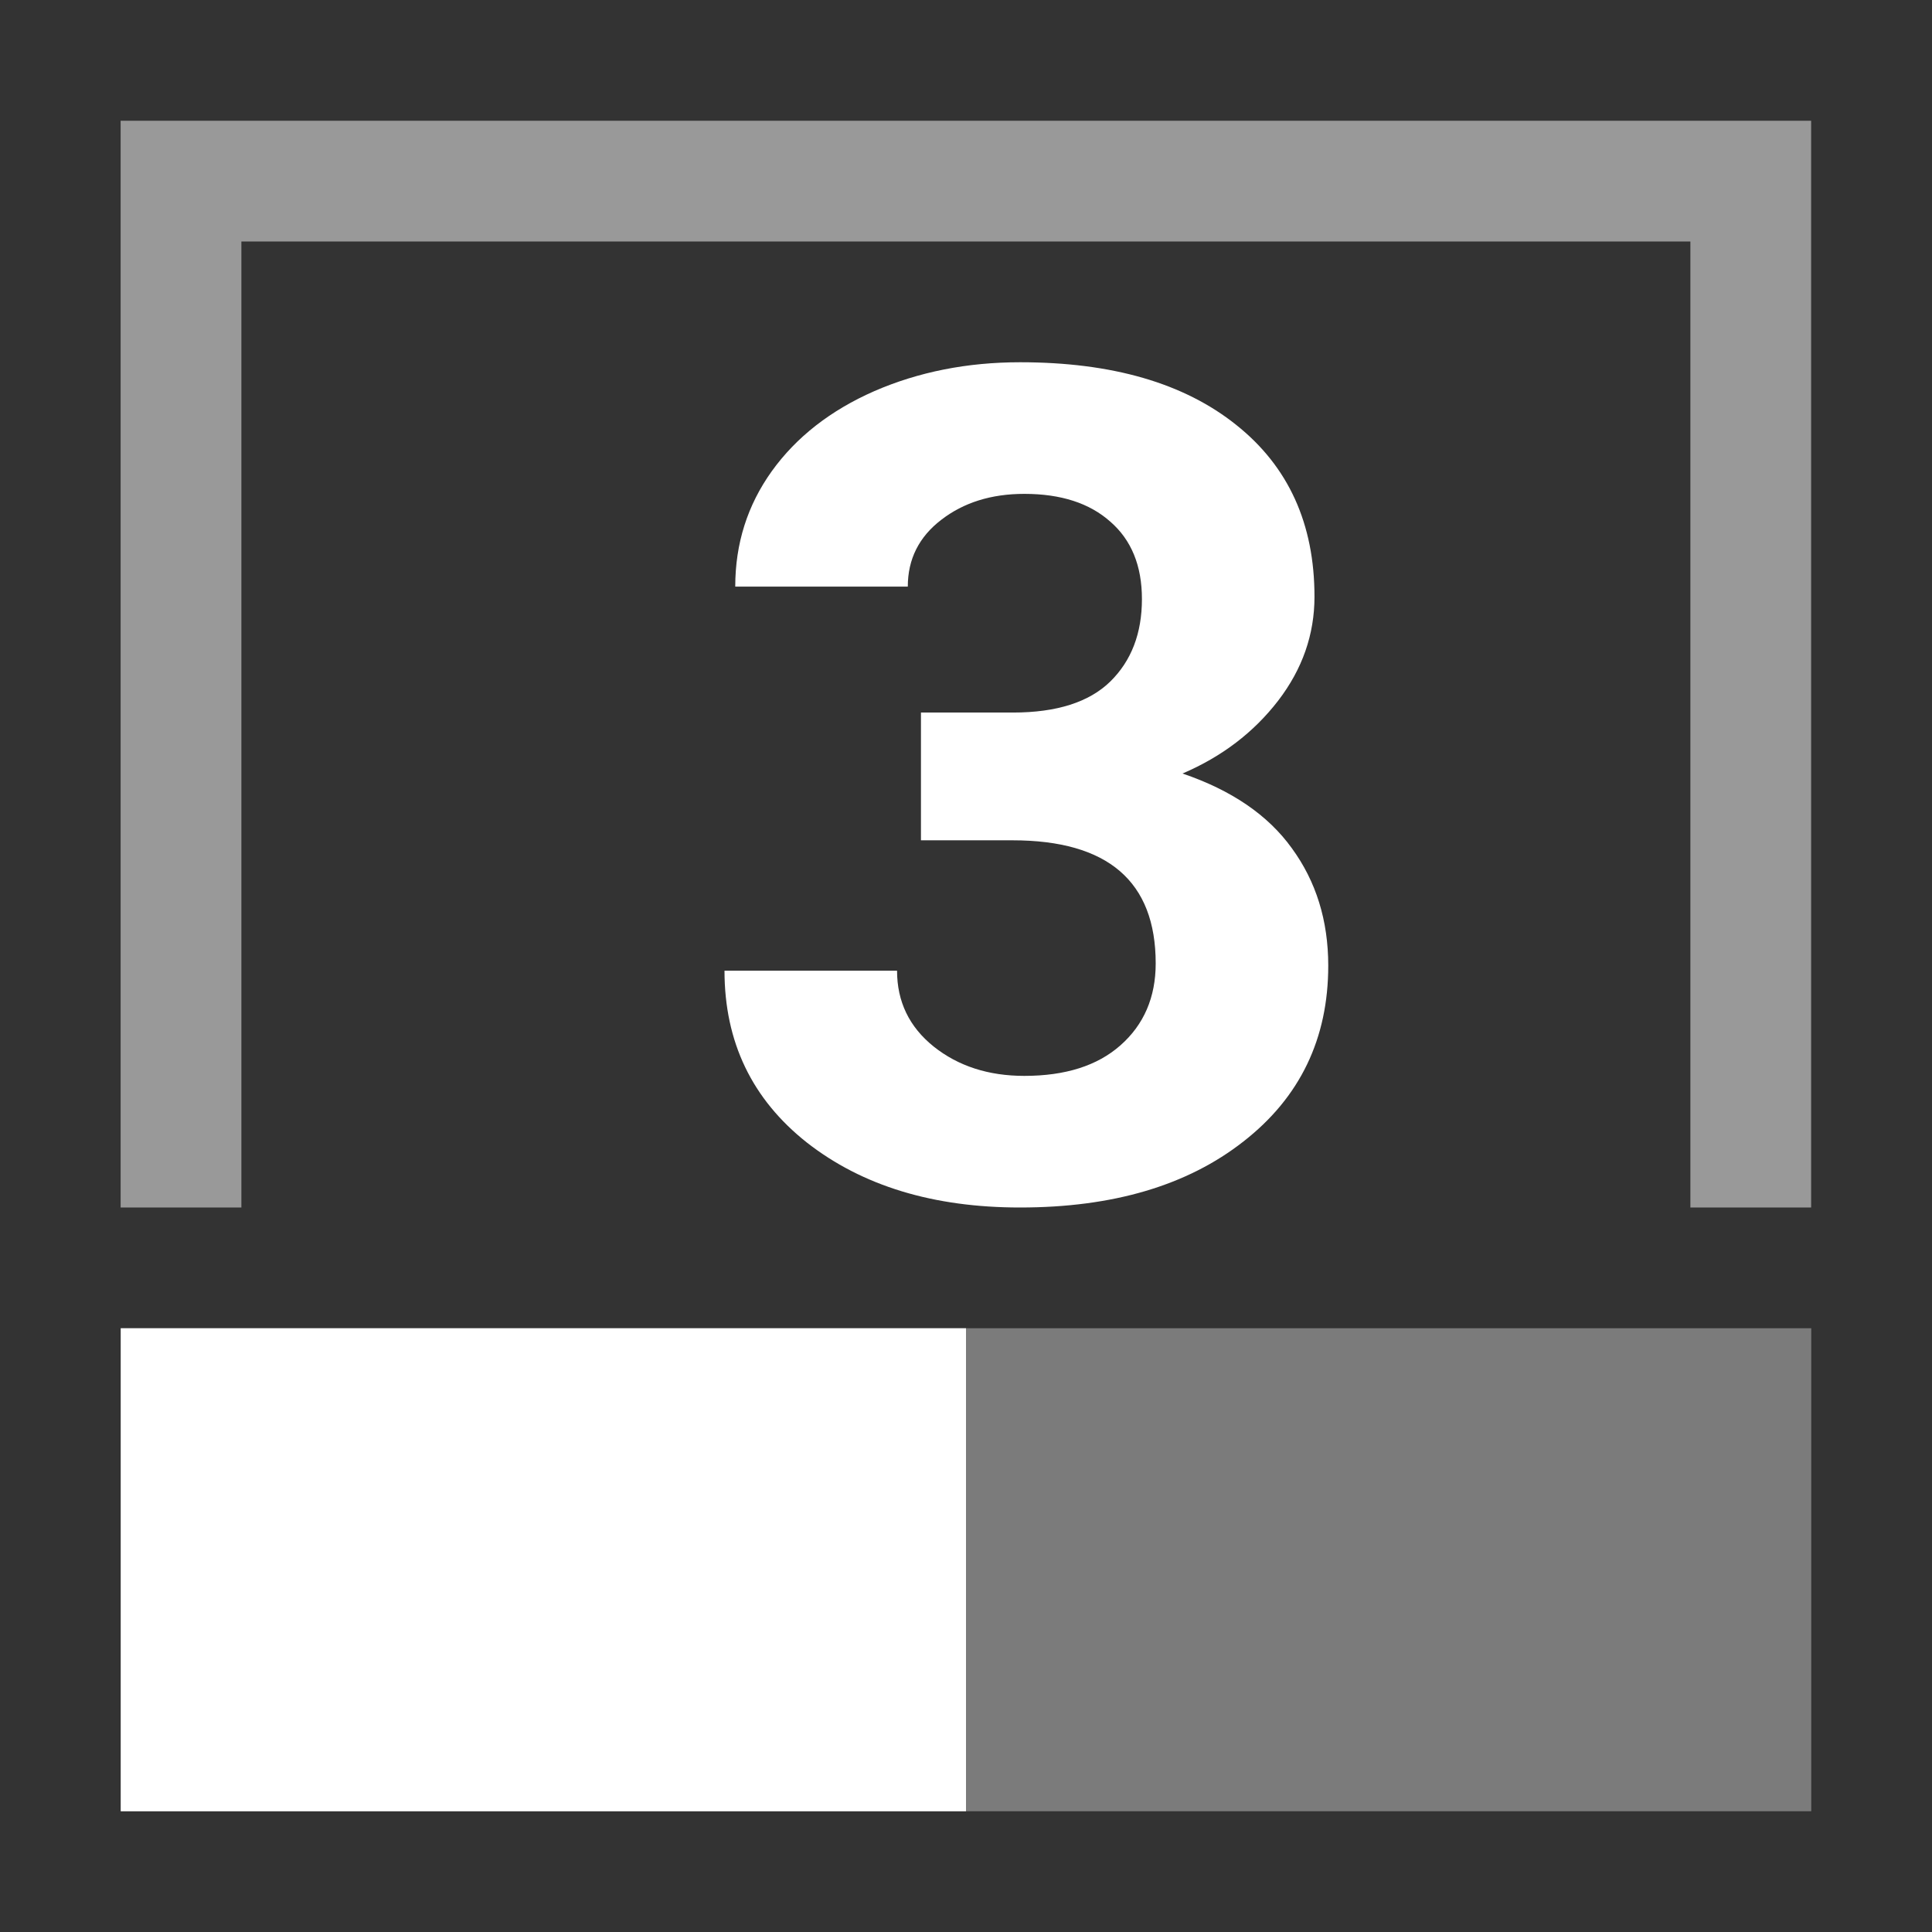 <svg width="16" height="16" viewBox="0 0 16 16" fill="none" xmlns="http://www.w3.org/2000/svg">
<rect x="0" y="0" width="16" height="16" fill="#333333" stroke="none"/>
<rect x="15" y="11" width="4" height="14" transform="rotate(90 15 11)" fill="#C4C4C4" fill-opacity="0.5"/>
<rect x="8" y="11" width="4" height="7" transform="rotate(90 8 11)" fill="white"/>
<path fill-rule="evenodd" clip-rule="evenodd" d="M1.999 2H13.999V10H14.999V2V1H13.999H1.999H0.999V2V10H1.999V2Z" fill="white" fill-opacity="0.5"/>
<path d="M7.627 5.901H8.389C8.751 5.901 9.02 5.815 9.195 5.644C9.37 5.472 9.457 5.244 9.457 4.961C9.457 4.686 9.37 4.472 9.195 4.32C9.023 4.167 8.786 4.09 8.483 4.09C8.209 4.09 7.98 4.162 7.795 4.305C7.611 4.446 7.518 4.63 7.518 4.858H6.089C6.089 4.502 6.19 4.184 6.391 3.903C6.595 3.619 6.879 3.398 7.241 3.239C7.607 3.08 8.01 3 8.448 3C9.21 3 9.806 3.173 10.238 3.519C10.67 3.863 10.886 4.337 10.886 4.942C10.886 5.254 10.786 5.541 10.585 5.803C10.383 6.065 10.12 6.266 9.793 6.406C10.199 6.544 10.501 6.75 10.698 7.024C10.899 7.299 11 7.623 11 7.997C11 8.602 10.766 9.088 10.298 9.453C9.833 9.818 9.216 10 8.448 10C7.729 10 7.141 9.821 6.682 9.462C6.228 9.103 6 8.629 6 8.039H7.429C7.429 8.295 7.53 8.504 7.731 8.666C7.935 8.829 8.186 8.91 8.483 8.91C8.822 8.91 9.088 8.826 9.279 8.657C9.473 8.486 9.571 8.259 9.571 7.979C9.571 7.299 9.175 6.959 8.384 6.959H7.627V5.901Z" fill="white"/>
</svg>
